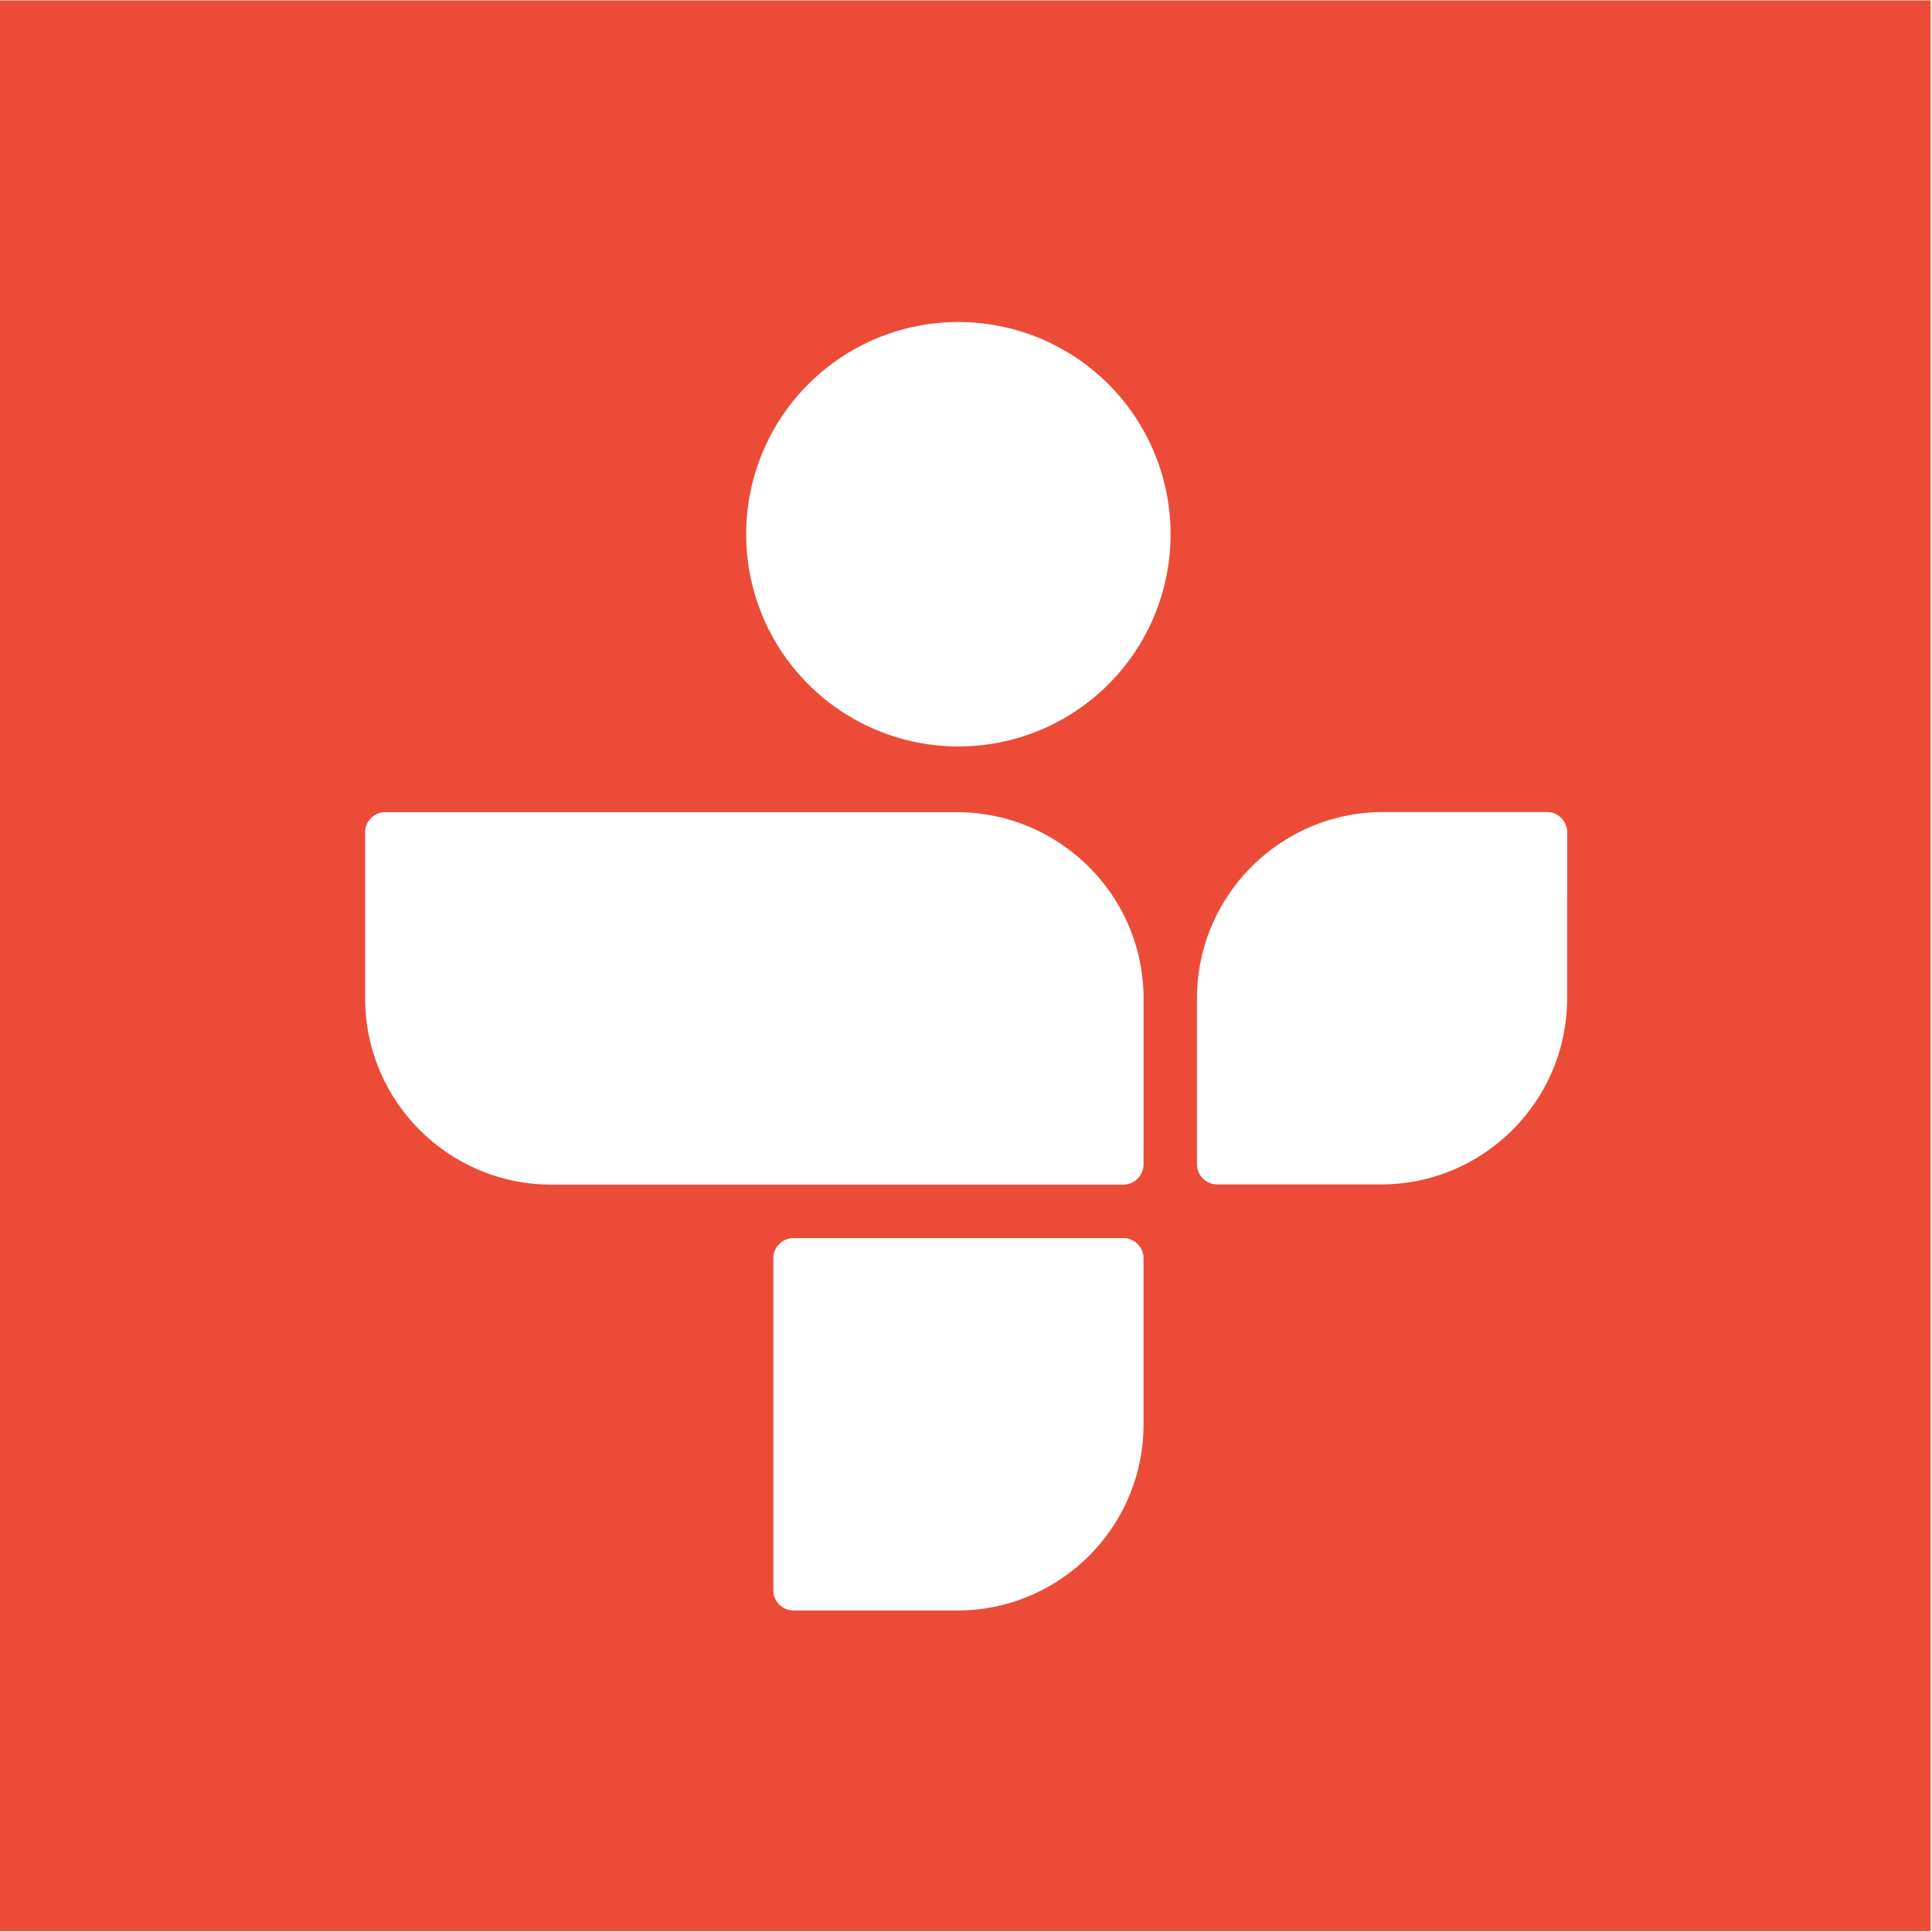 <svg id="Layer_1" data-name="Layer 1" xmlns="http://www.w3.org/2000/svg" viewBox="0 0 1484 1483.83"><defs><style>.cls-1{fill:#ec4c37;}</style></defs><title>tuneinbutton</title><path class="cls-1" d="M0,.33v1483H1483V.33ZM878.37,1094.05c0,78.89-64.2,143-143.08,143l-125.38,0c-8.9,0-15.91-6.78-15.91-15.47V966.54A15.52,15.52,0,0,1,609.5,951H862.81a15.55,15.55,0,0,1,15.56,15.51Zm0-199.7a15.57,15.57,0,0,1-15.57,15.56,7.16,7.16,0,0,0-.9,0l-438.44,0c-78.84,0-143-64.16-143-143.08V639.33a15.49,15.49,0,0,1,15.5-15.5H734.79C814,623.83,878.38,688,878.38,766.9Zm-142.23-321a163,163,0,1,1,163-163A163,163,0,0,1,736.15,573.37Zm467.59,193.42c0,78.89-64.12,143-143,143l-125.42,0a15.52,15.52,0,0,1-15.89-15.48V766.83c0-78.91,64.21-143.09,143.1-143.09h125.75a15.52,15.52,0,0,1,15.47,15.51Z"/></svg>